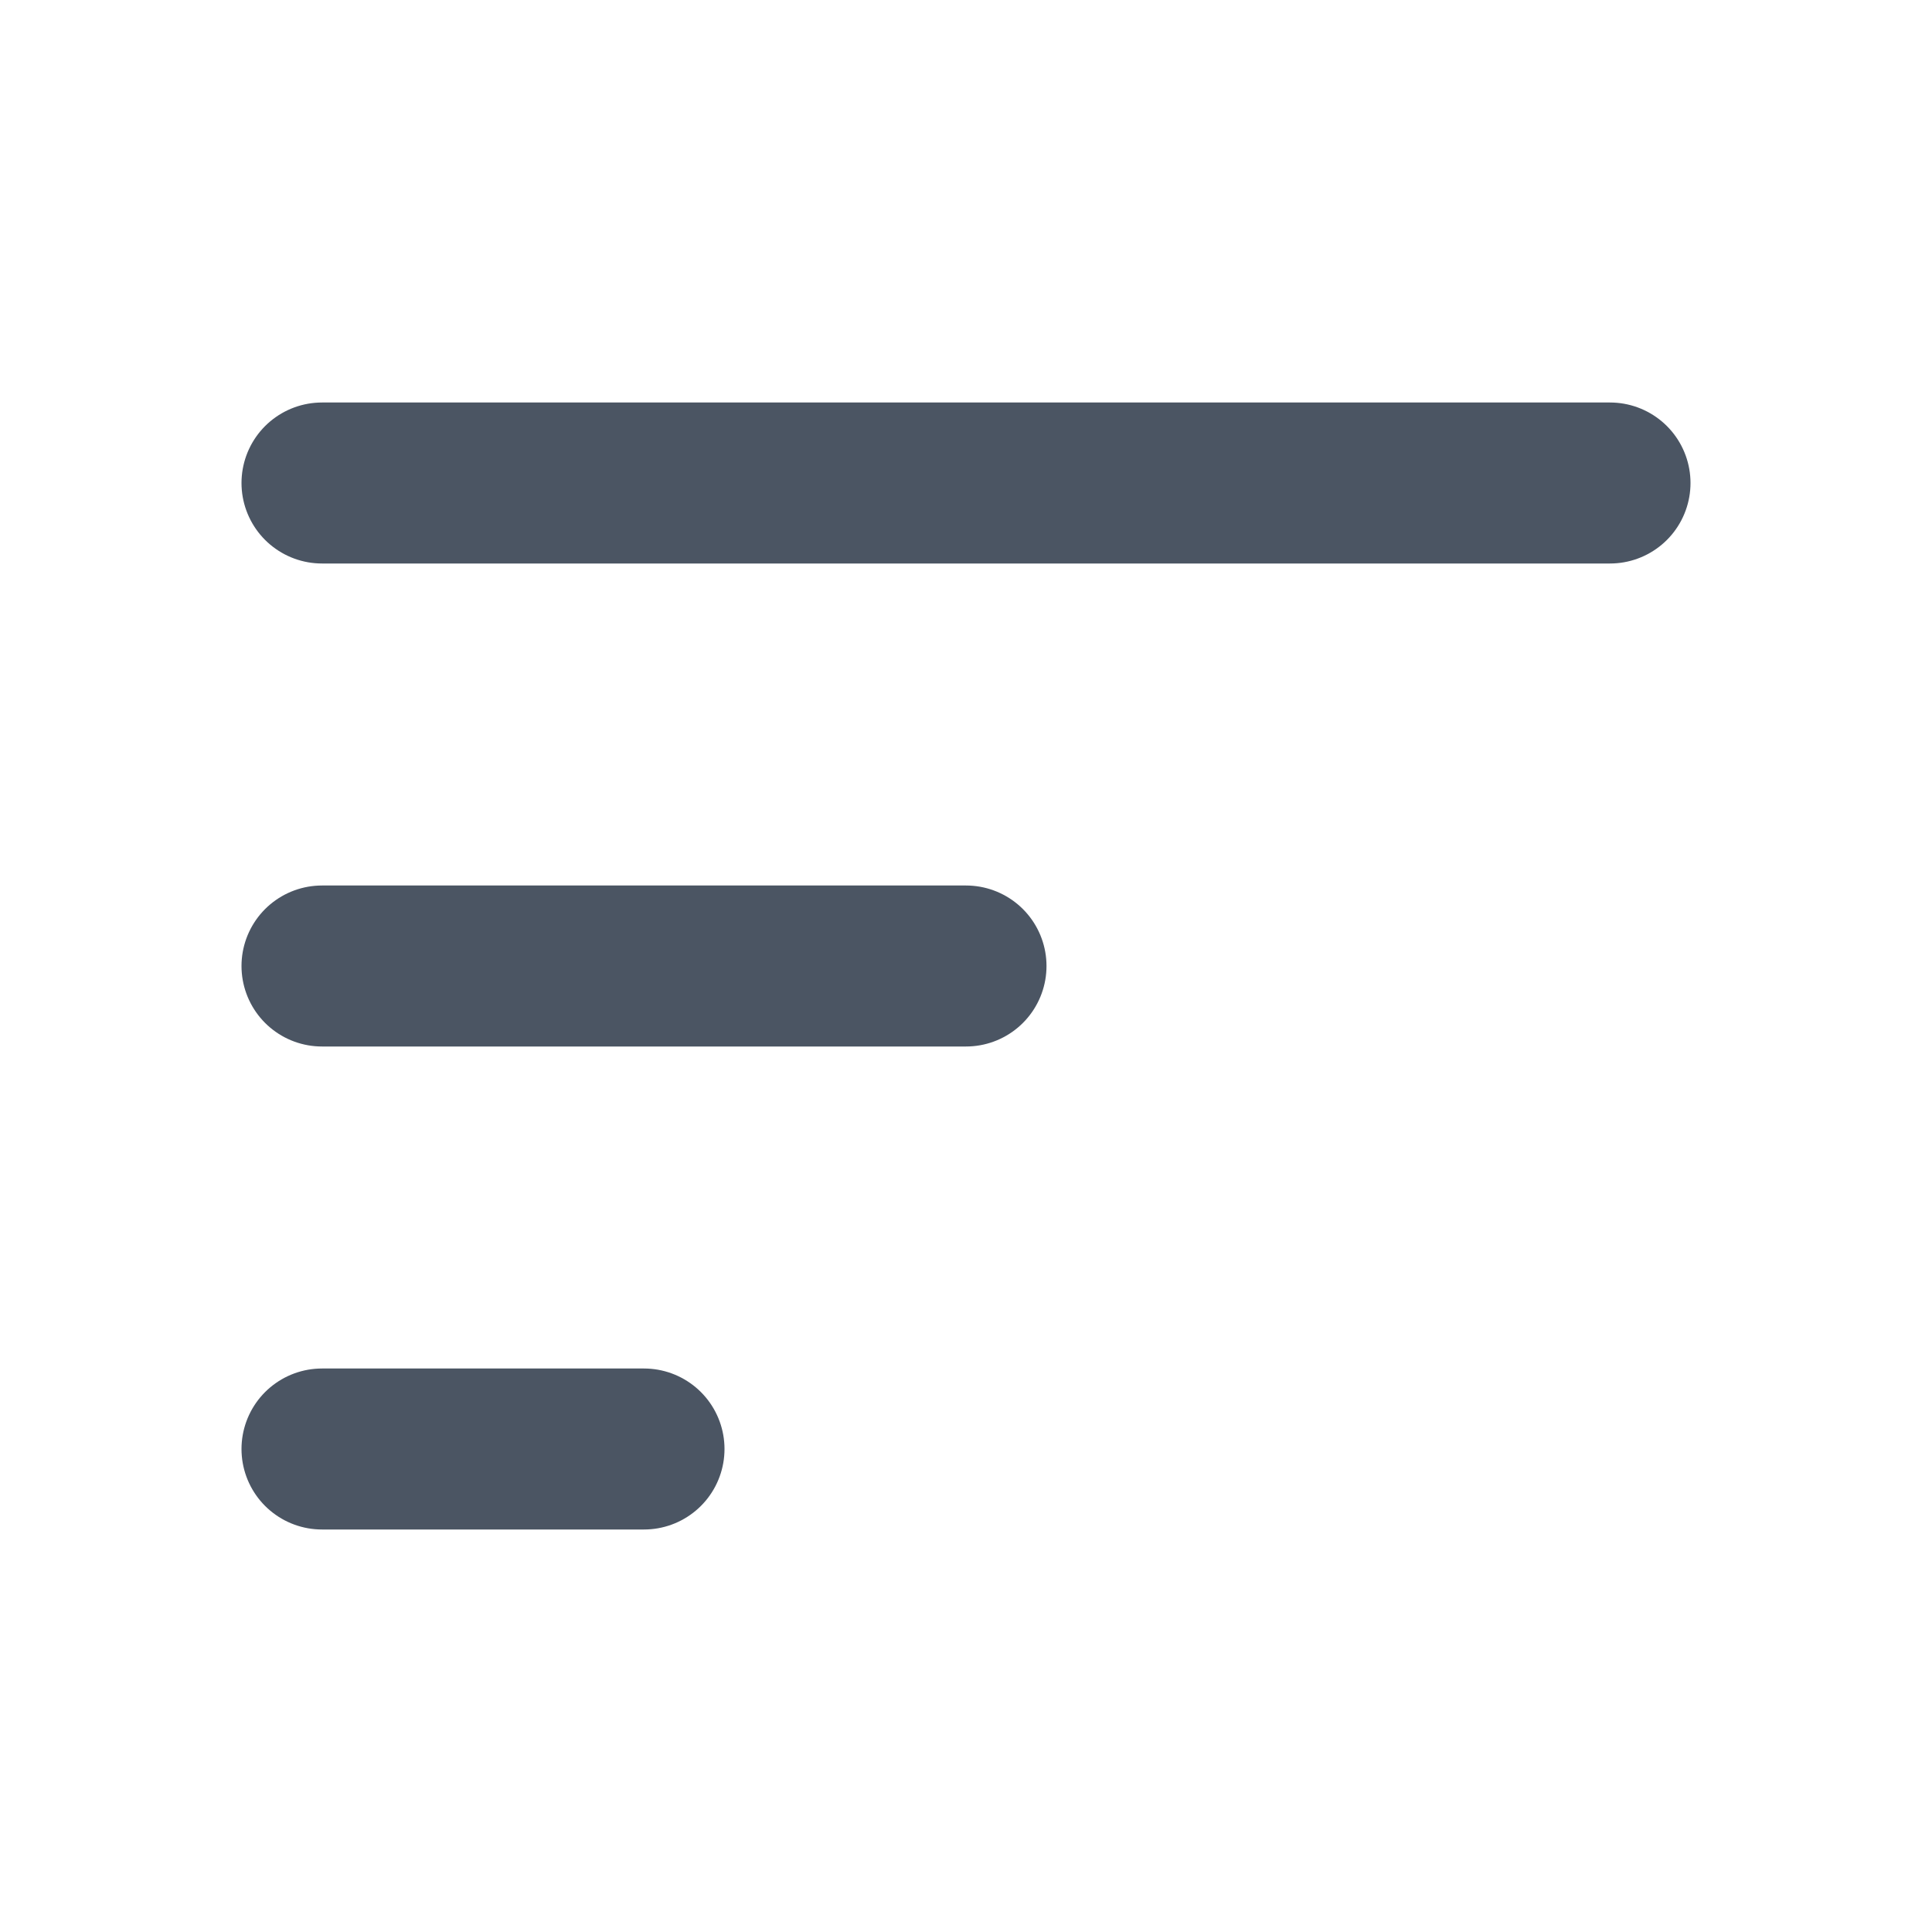 <!-- shortText.svg -->
<svg xmlns="http://www.w3.org/2000/svg" viewBox="0 0 24 24" fill="none" 
     stroke="rgb(75, 85, 99)" stroke-width="2" stroke-linecap="round" stroke-linejoin="round">
  <path d="M4 6h16" />
  <path d="M4 12h8" />
  <path d="M4 18h4" />
</svg>
